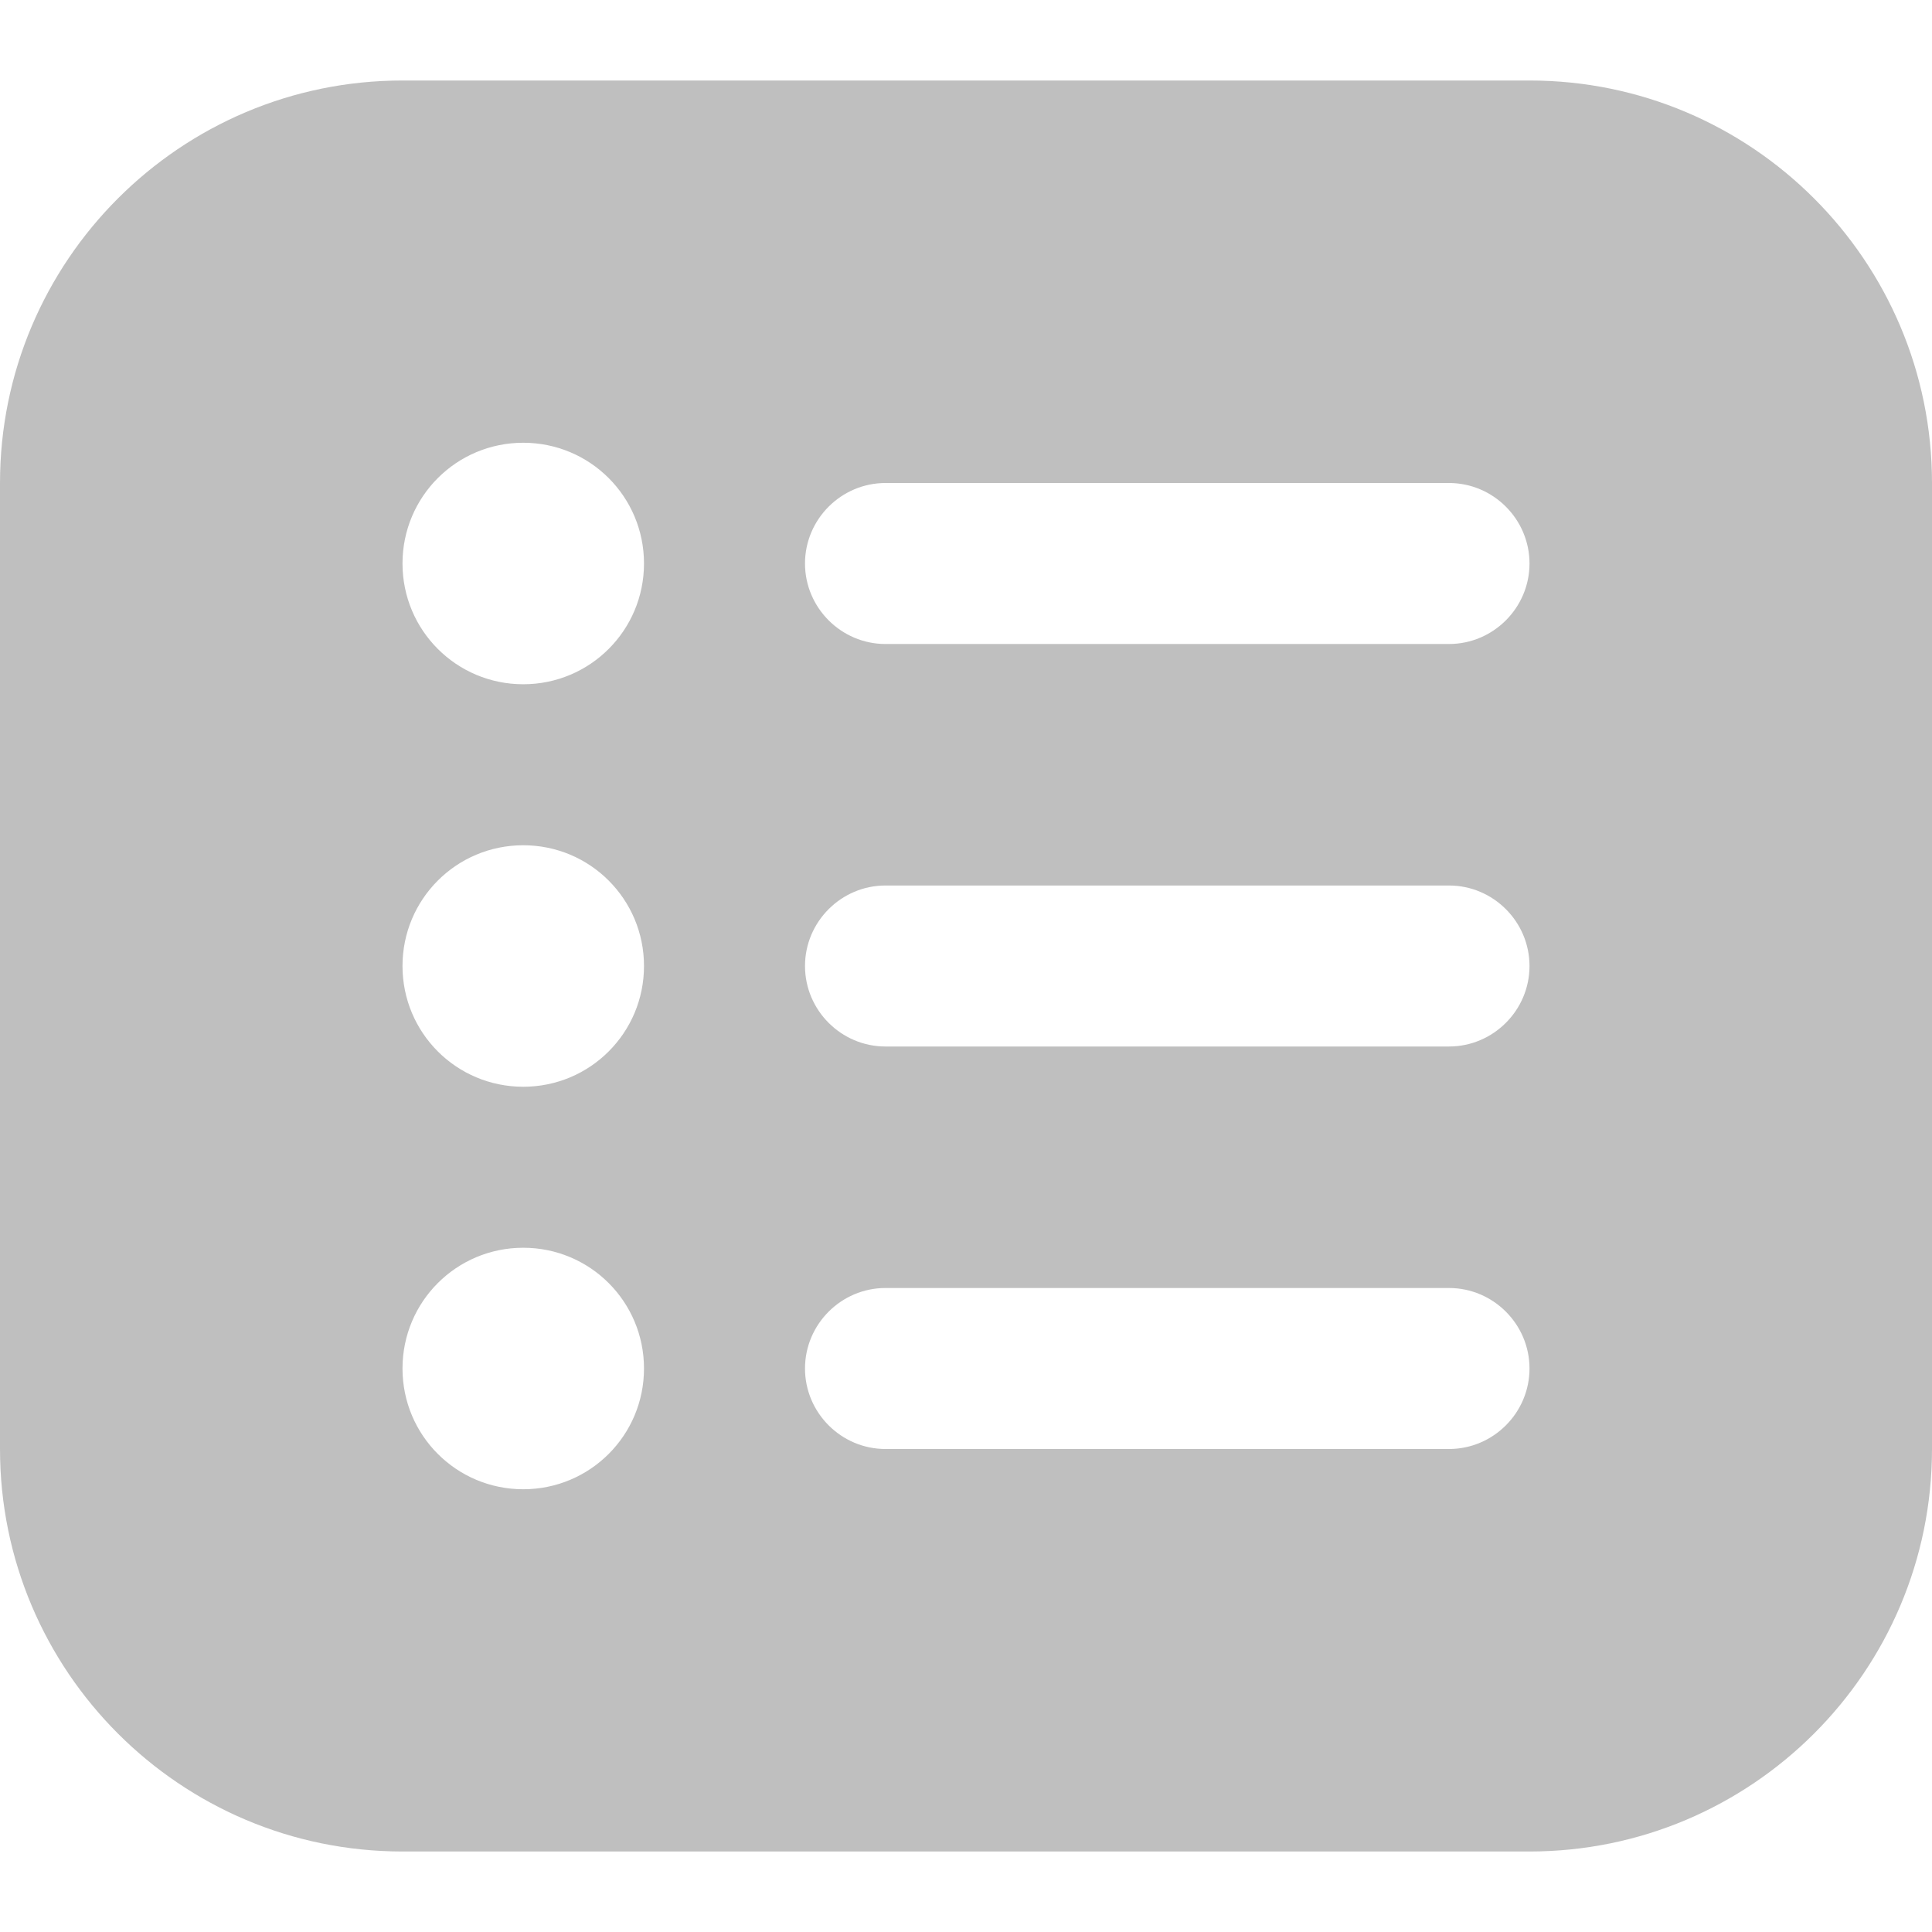 <?xml version="1.0"?>
<svg width="24" height="24" xmlns="http://www.w3.org/2000/svg" xmlns:svg="http://www.w3.org/2000/svg" data-name="Layer 1">
 <g class="layer">
  <title>Layer 1</title>
  <path d="m19,1l-14,0c-2.76,0 -5,2.24 -5,5l0,12c0,2.76 2.24,5 5,5l14,0c2.76,0 5,-2.24 5,-5l0,-12c0,-2.76 -2.24,-5 -5,-5zm-12.5,17.5c-0.83,0 -1.5,-0.67 -1.5,-1.5s0.67,-1.5 1.5,-1.5s1.5,0.67 1.5,1.5s-0.67,1.5 -1.5,1.5zm0,-5c-0.83,0 -1.5,-0.67 -1.5,-1.5s0.67,-1.5 1.5,-1.5s1.5,0.67 1.5,1.5s-0.67,1.5 -1.5,1.5zm0,-5c-0.83,0 -1.5,-0.67 -1.5,-1.5s0.67,-1.5 1.5,-1.5s1.5,0.67 1.5,1.5s-0.67,1.5 -1.5,1.5zm11.5,9.5l-7,0c-0.55,0 -1,-0.45 -1,-1s0.45,-1 1,-1l7,0c0.55,0 1,0.45 1,1s-0.45,1 -1,1zm0,-5l-7,0c-0.55,0 -1,-0.45 -1,-1s0.45,-1 1,-1l7,0c0.55,0 1,0.45 1,1s-0.45,1 -1,1zm0,-5l-7,0c-0.55,0 -1,-0.45 -1,-1s0.45,-1 1,-1l7,0c0.55,0 1,0.45 1,1s-0.45,1 -1,1z" fill="#bfbfbf" id="svg_1"/>
 </g>
</svg>